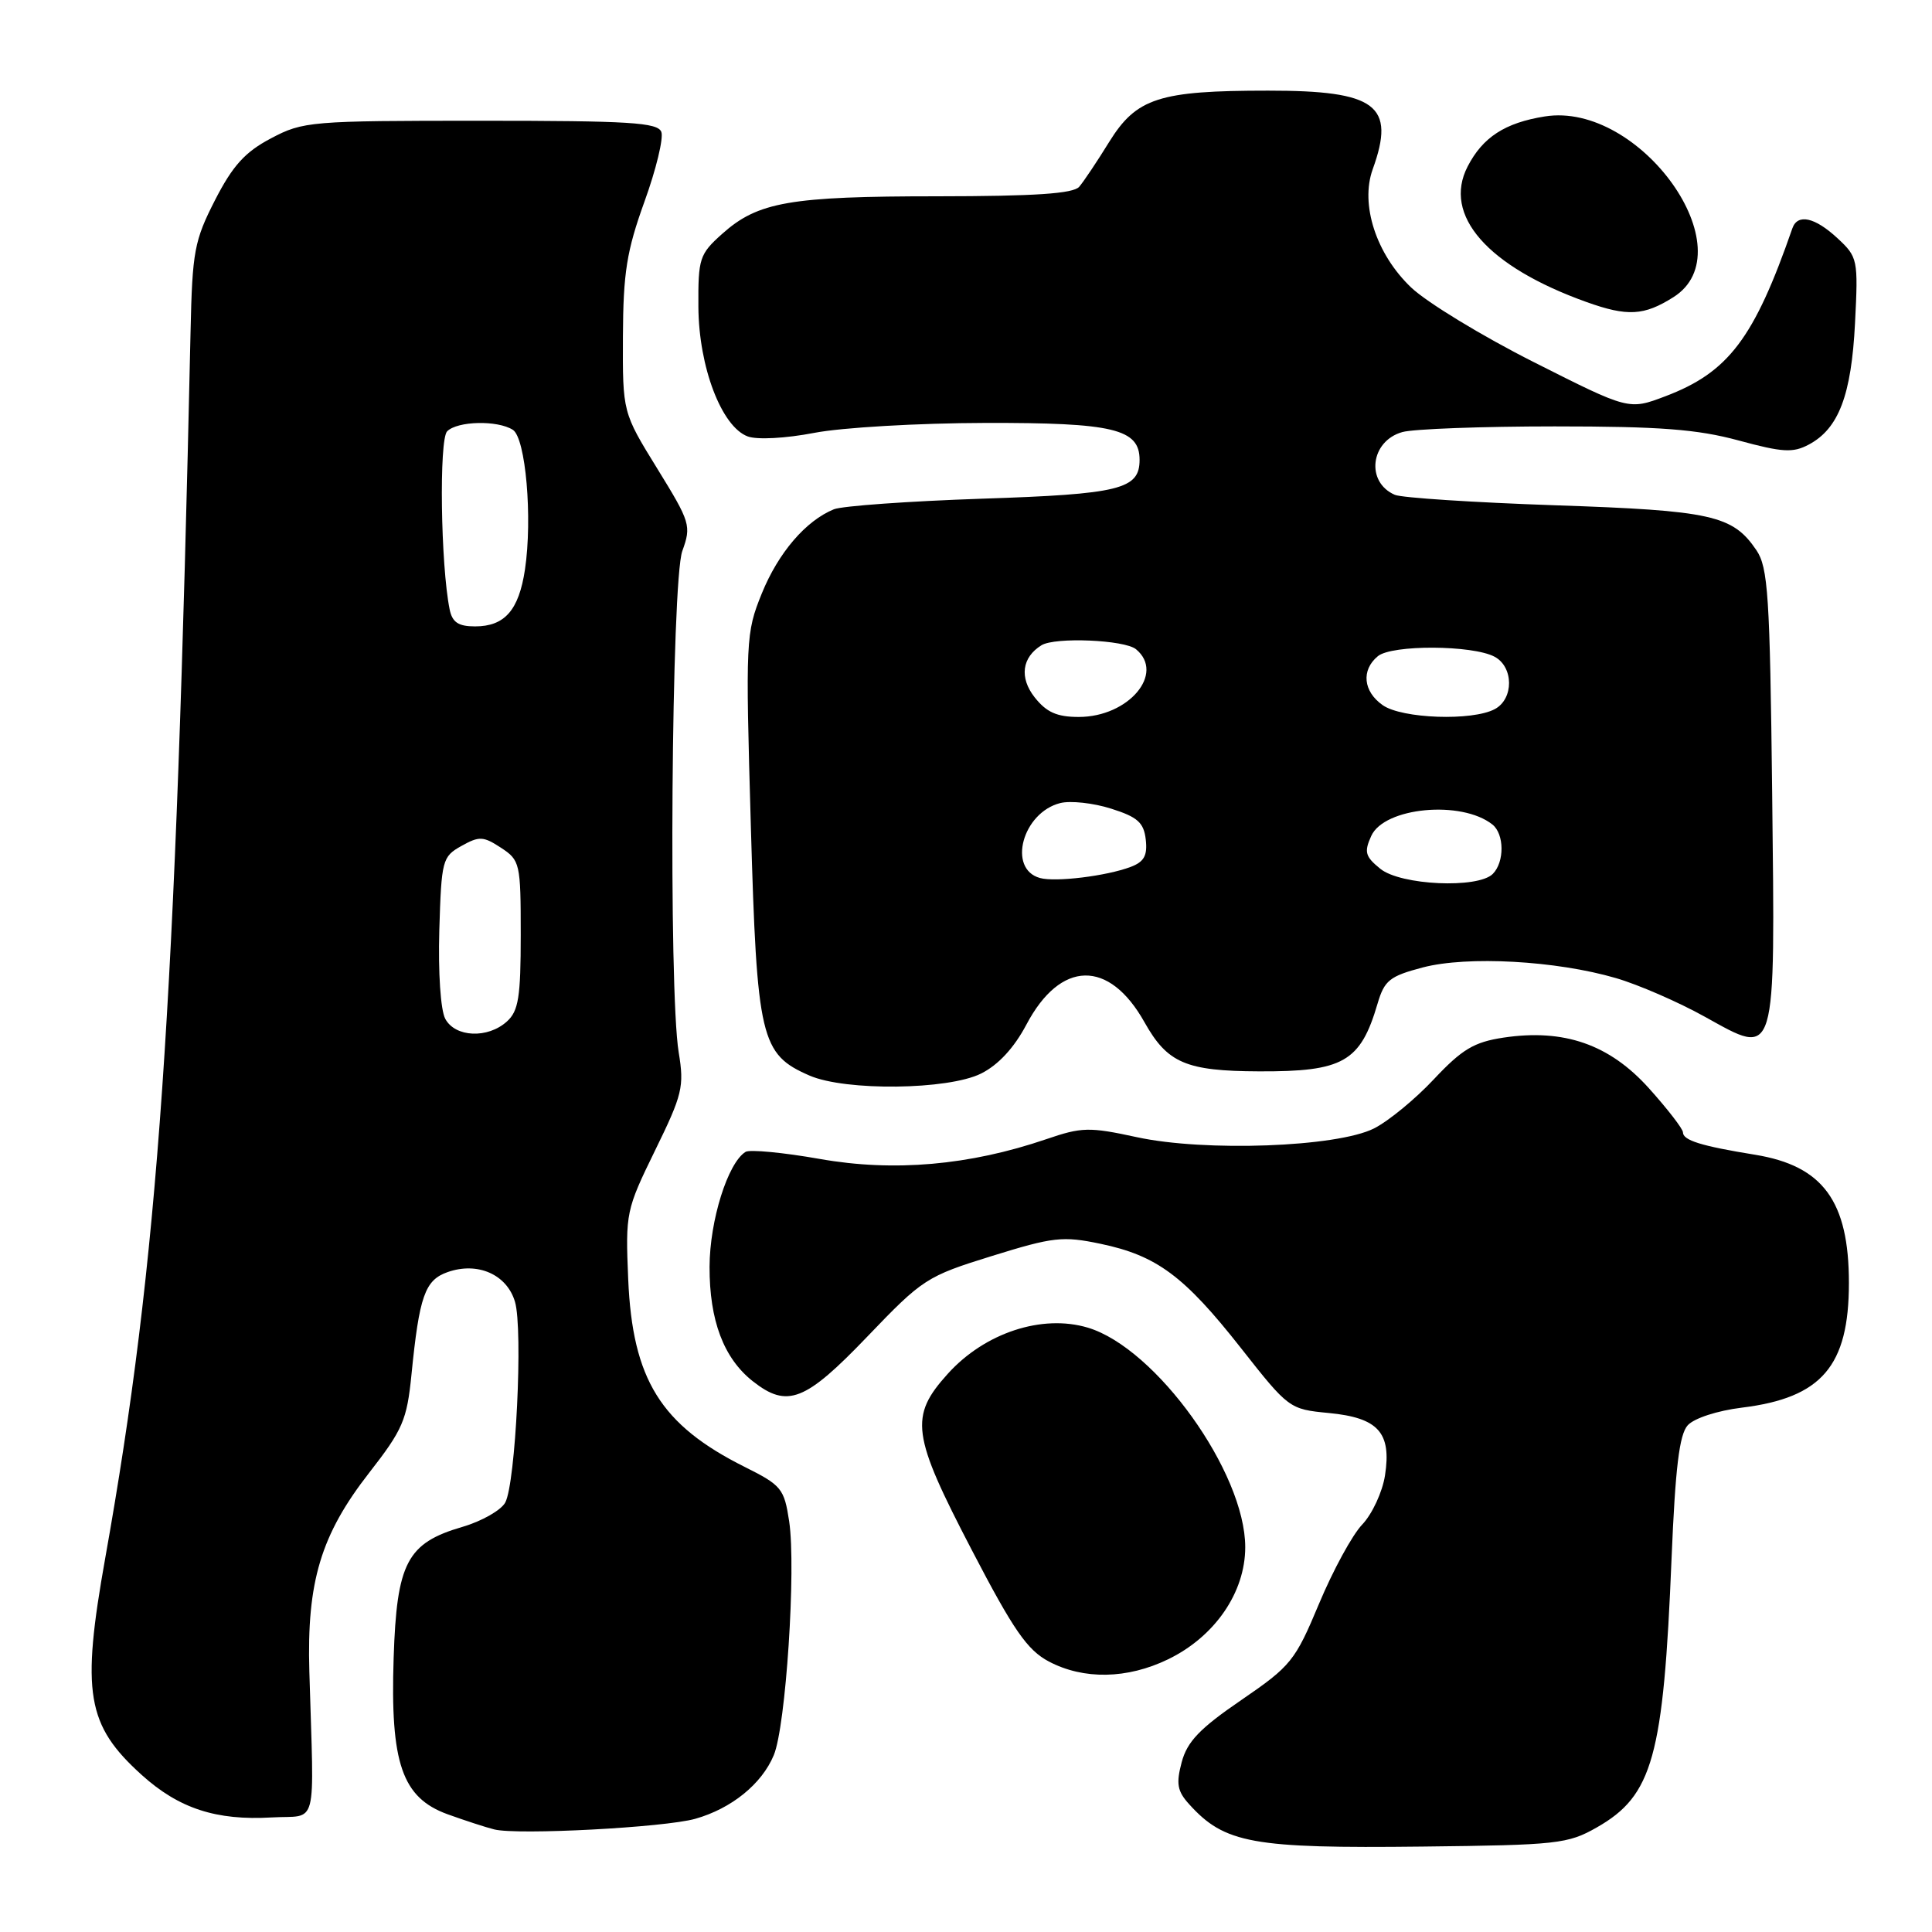 <?xml version="1.0" encoding="UTF-8" standalone="no"?>
<!DOCTYPE svg PUBLIC "-//W3C//DTD SVG 1.1//EN" "http://www.w3.org/Graphics/SVG/1.1/DTD/svg11.dtd" >
<svg xmlns="http://www.w3.org/2000/svg" xmlns:xlink="http://www.w3.org/1999/xlink" version="1.1" viewBox="0 0 256 256">
 <g >
 <path fill="currentColor"
d=" M 211.59 242.14 C 219.00 237.92 220.42 232.81 221.49 206.50 C 221.99 194.48 222.52 190.09 223.63 188.86 C 224.48 187.92 227.56 186.92 230.81 186.52 C 241.38 185.22 244.99 181.02 244.99 170.00 C 244.99 159.16 241.56 154.48 232.56 153.01 C 225.40 151.85 223.00 151.10 223.00 150.04 C 223.00 149.59 220.97 146.96 218.50 144.21 C 213.26 138.38 207.24 136.29 199.22 137.49 C 195.32 138.08 193.74 139.02 190.00 143.00 C 187.53 145.64 183.95 148.58 182.05 149.53 C 177.13 152.00 159.66 152.64 150.63 150.68 C 144.32 149.31 143.33 149.34 138.63 150.95 C 128.46 154.42 118.44 155.30 108.65 153.57 C 103.78 152.71 99.34 152.29 98.79 152.63 C 96.44 154.08 94.04 161.72 94.02 167.85 C 94.00 174.97 95.89 179.98 99.76 183.03 C 104.33 186.62 106.69 185.70 114.93 177.10 C 122.26 169.45 122.79 169.11 131.42 166.43 C 139.57 163.90 140.81 163.76 145.83 164.81 C 153.28 166.37 156.92 169.08 164.42 178.61 C 170.75 186.66 170.85 186.73 176.07 187.23 C 182.63 187.86 184.40 189.82 183.52 195.50 C 183.18 197.70 181.82 200.62 180.51 202.00 C 179.19 203.37 176.62 208.10 174.78 212.50 C 171.61 220.08 171.07 220.75 164.47 225.27 C 158.97 229.03 157.31 230.77 156.58 233.50 C 155.82 236.35 156.00 237.34 157.57 239.07 C 162.27 244.27 165.95 244.94 188.50 244.68 C 206.35 244.48 207.75 244.33 211.59 242.14 Z  M 92.13 241.00 C 96.93 239.64 100.94 236.39 102.53 232.57 C 104.13 228.74 105.50 207.85 104.57 201.59 C 103.91 197.25 103.56 196.81 98.69 194.38 C 87.54 188.81 83.81 182.80 83.24 169.50 C 82.87 160.70 82.95 160.32 86.80 152.44 C 90.43 145.03 90.68 143.99 89.93 139.44 C 88.57 131.13 88.96 77.04 90.41 73.01 C 91.62 69.66 91.48 69.21 87.09 62.09 C 82.50 54.65 82.50 54.65 82.54 44.58 C 82.58 36.12 83.04 33.25 85.39 26.73 C 86.94 22.46 87.94 18.30 87.63 17.48 C 87.15 16.23 83.41 16.00 63.69 16.00 C 41.15 16.00 40.16 16.08 35.91 18.33 C 32.47 20.14 30.84 21.94 28.50 26.50 C 25.75 31.88 25.48 33.30 25.25 43.93 C 23.27 134.03 20.98 167.00 13.95 206.42 C 10.75 224.34 11.47 228.59 18.78 235.19 C 23.71 239.64 28.65 241.25 36.00 240.82 C 42.22 240.46 41.61 242.84 40.99 221.48 C 40.64 209.59 42.52 203.36 48.91 195.16 C 53.37 189.44 53.92 188.17 54.52 182.16 C 55.56 171.72 56.30 169.62 59.31 168.56 C 63.29 167.16 67.17 168.87 68.24 172.50 C 69.32 176.17 68.33 196.51 66.95 199.09 C 66.40 200.11 63.84 201.57 61.27 202.32 C 53.93 204.46 52.57 207.06 52.16 219.68 C 51.70 233.65 53.28 238.21 59.31 240.40 C 61.61 241.23 64.40 242.14 65.50 242.41 C 68.60 243.18 88.07 242.15 92.13 241.00 Z  M 154.77 219.87 C 160.97 216.87 165.00 211.01 165.00 205.01 C 165.00 195.11 153.18 178.63 144.14 175.92 C 138.08 174.11 130.50 176.60 125.60 182.02 C 120.47 187.70 120.79 190.07 128.78 205.41 C 134.31 216.04 136.12 218.64 138.98 220.16 C 143.59 222.59 149.36 222.49 154.77 219.87 Z  M 130.00 142.25 C 132.28 141.11 134.37 138.85 136.00 135.77 C 140.52 127.21 146.96 127.08 151.65 135.45 C 154.69 140.87 157.14 141.92 166.82 141.96 C 177.99 142.01 180.26 140.72 182.53 133.00 C 183.44 129.90 184.13 129.35 188.53 128.19 C 194.44 126.64 206.20 127.29 214.11 129.60 C 217.07 130.46 222.39 132.77 225.91 134.73 C 235.48 140.03 235.22 140.89 234.82 105.00 C 234.52 78.87 234.28 75.20 232.73 72.90 C 229.59 68.27 226.81 67.65 206.00 66.95 C 195.28 66.58 185.75 65.96 184.83 65.57 C 180.93 63.89 181.58 58.44 185.82 57.25 C 187.29 56.84 196.38 56.50 206.00 56.50 C 219.95 56.50 224.89 56.88 230.36 58.36 C 236.21 59.95 237.58 60.03 239.69 58.90 C 243.64 56.79 245.32 52.35 245.80 42.81 C 246.23 34.36 246.16 34.06 243.47 31.56 C 240.47 28.78 238.19 28.28 237.50 30.25 C 232.43 44.85 229.03 49.34 220.66 52.51 C 215.83 54.34 215.83 54.34 203.29 48.01 C 196.40 44.54 189.06 40.07 186.98 38.09 C 182.35 33.68 180.21 27.09 181.89 22.43 C 184.96 13.94 182.38 12.00 168.03 12.01 C 153.57 12.01 150.59 12.98 146.97 18.81 C 145.38 21.39 143.59 24.06 143.00 24.75 C 142.21 25.66 137.13 26.00 124.21 26.01 C 104.67 26.01 100.43 26.75 95.70 30.98 C 92.68 33.68 92.50 34.23 92.54 40.67 C 92.59 48.63 95.61 56.55 99.08 57.83 C 100.32 58.29 104.09 58.09 107.88 57.36 C 111.52 56.65 121.71 56.06 130.53 56.04 C 147.52 56.00 151.00 56.83 151.00 60.93 C 151.00 64.83 148.40 65.48 130.10 66.08 C 120.42 66.41 111.60 67.04 110.50 67.48 C 106.77 69.00 103.14 73.23 100.94 78.64 C 98.82 83.88 98.78 84.74 99.49 109.43 C 100.30 137.68 100.78 139.69 107.27 142.52 C 112.04 144.59 125.64 144.43 130.00 142.25 Z  M 221.73 39.38 C 231.46 33.25 217.34 13.41 204.69 15.43 C 199.42 16.27 196.47 18.18 194.47 22.06 C 191.13 28.52 197.09 35.32 210.22 40.02 C 215.64 41.96 217.84 41.84 221.73 39.38 Z  M 59.00 135.00 C 58.38 133.85 58.05 128.86 58.21 123.28 C 58.49 113.96 58.61 113.51 61.13 112.10 C 63.50 110.77 64.04 110.80 66.38 112.33 C 68.91 113.99 69.00 114.38 69.00 123.87 C 69.00 132.11 68.71 133.96 67.17 135.35 C 64.63 137.65 60.32 137.46 59.00 135.00 Z  M 59.58 80.75 C 58.39 74.88 58.16 58.24 59.25 57.15 C 60.62 55.78 65.91 55.66 67.95 56.95 C 69.66 58.03 70.58 68.65 69.56 75.47 C 68.75 80.86 66.87 83.00 62.95 83.00 C 60.73 83.00 59.93 82.46 59.58 80.75 Z  M 137.80 116.34 C 133.46 115.14 135.49 107.67 140.49 106.41 C 141.84 106.07 144.88 106.40 147.23 107.15 C 150.74 108.26 151.56 108.99 151.82 111.25 C 152.06 113.36 151.60 114.20 149.82 114.87 C 146.62 116.08 139.85 116.91 137.80 116.34 Z  M 182.90 115.12 C 180.89 113.49 180.73 112.90 181.70 110.76 C 183.43 106.96 193.65 106.00 197.75 109.25 C 199.34 110.51 199.37 114.23 197.80 115.80 C 195.83 117.77 185.60 117.31 182.90 115.12 Z  M 137.09 92.39 C 135.05 89.79 135.41 87.10 138.00 85.50 C 139.79 84.39 149.03 84.78 150.53 86.03 C 154.41 89.24 149.54 95.00 142.94 95.00 C 140.04 95.00 138.66 94.38 137.09 92.39 Z  M 183.22 93.44 C 180.63 91.63 180.34 88.79 182.57 86.95 C 184.42 85.41 195.12 85.46 198.04 87.02 C 200.58 88.38 200.60 92.61 198.07 93.96 C 195.09 95.56 185.77 95.23 183.22 93.44 Z "/>
</g>
</svg>